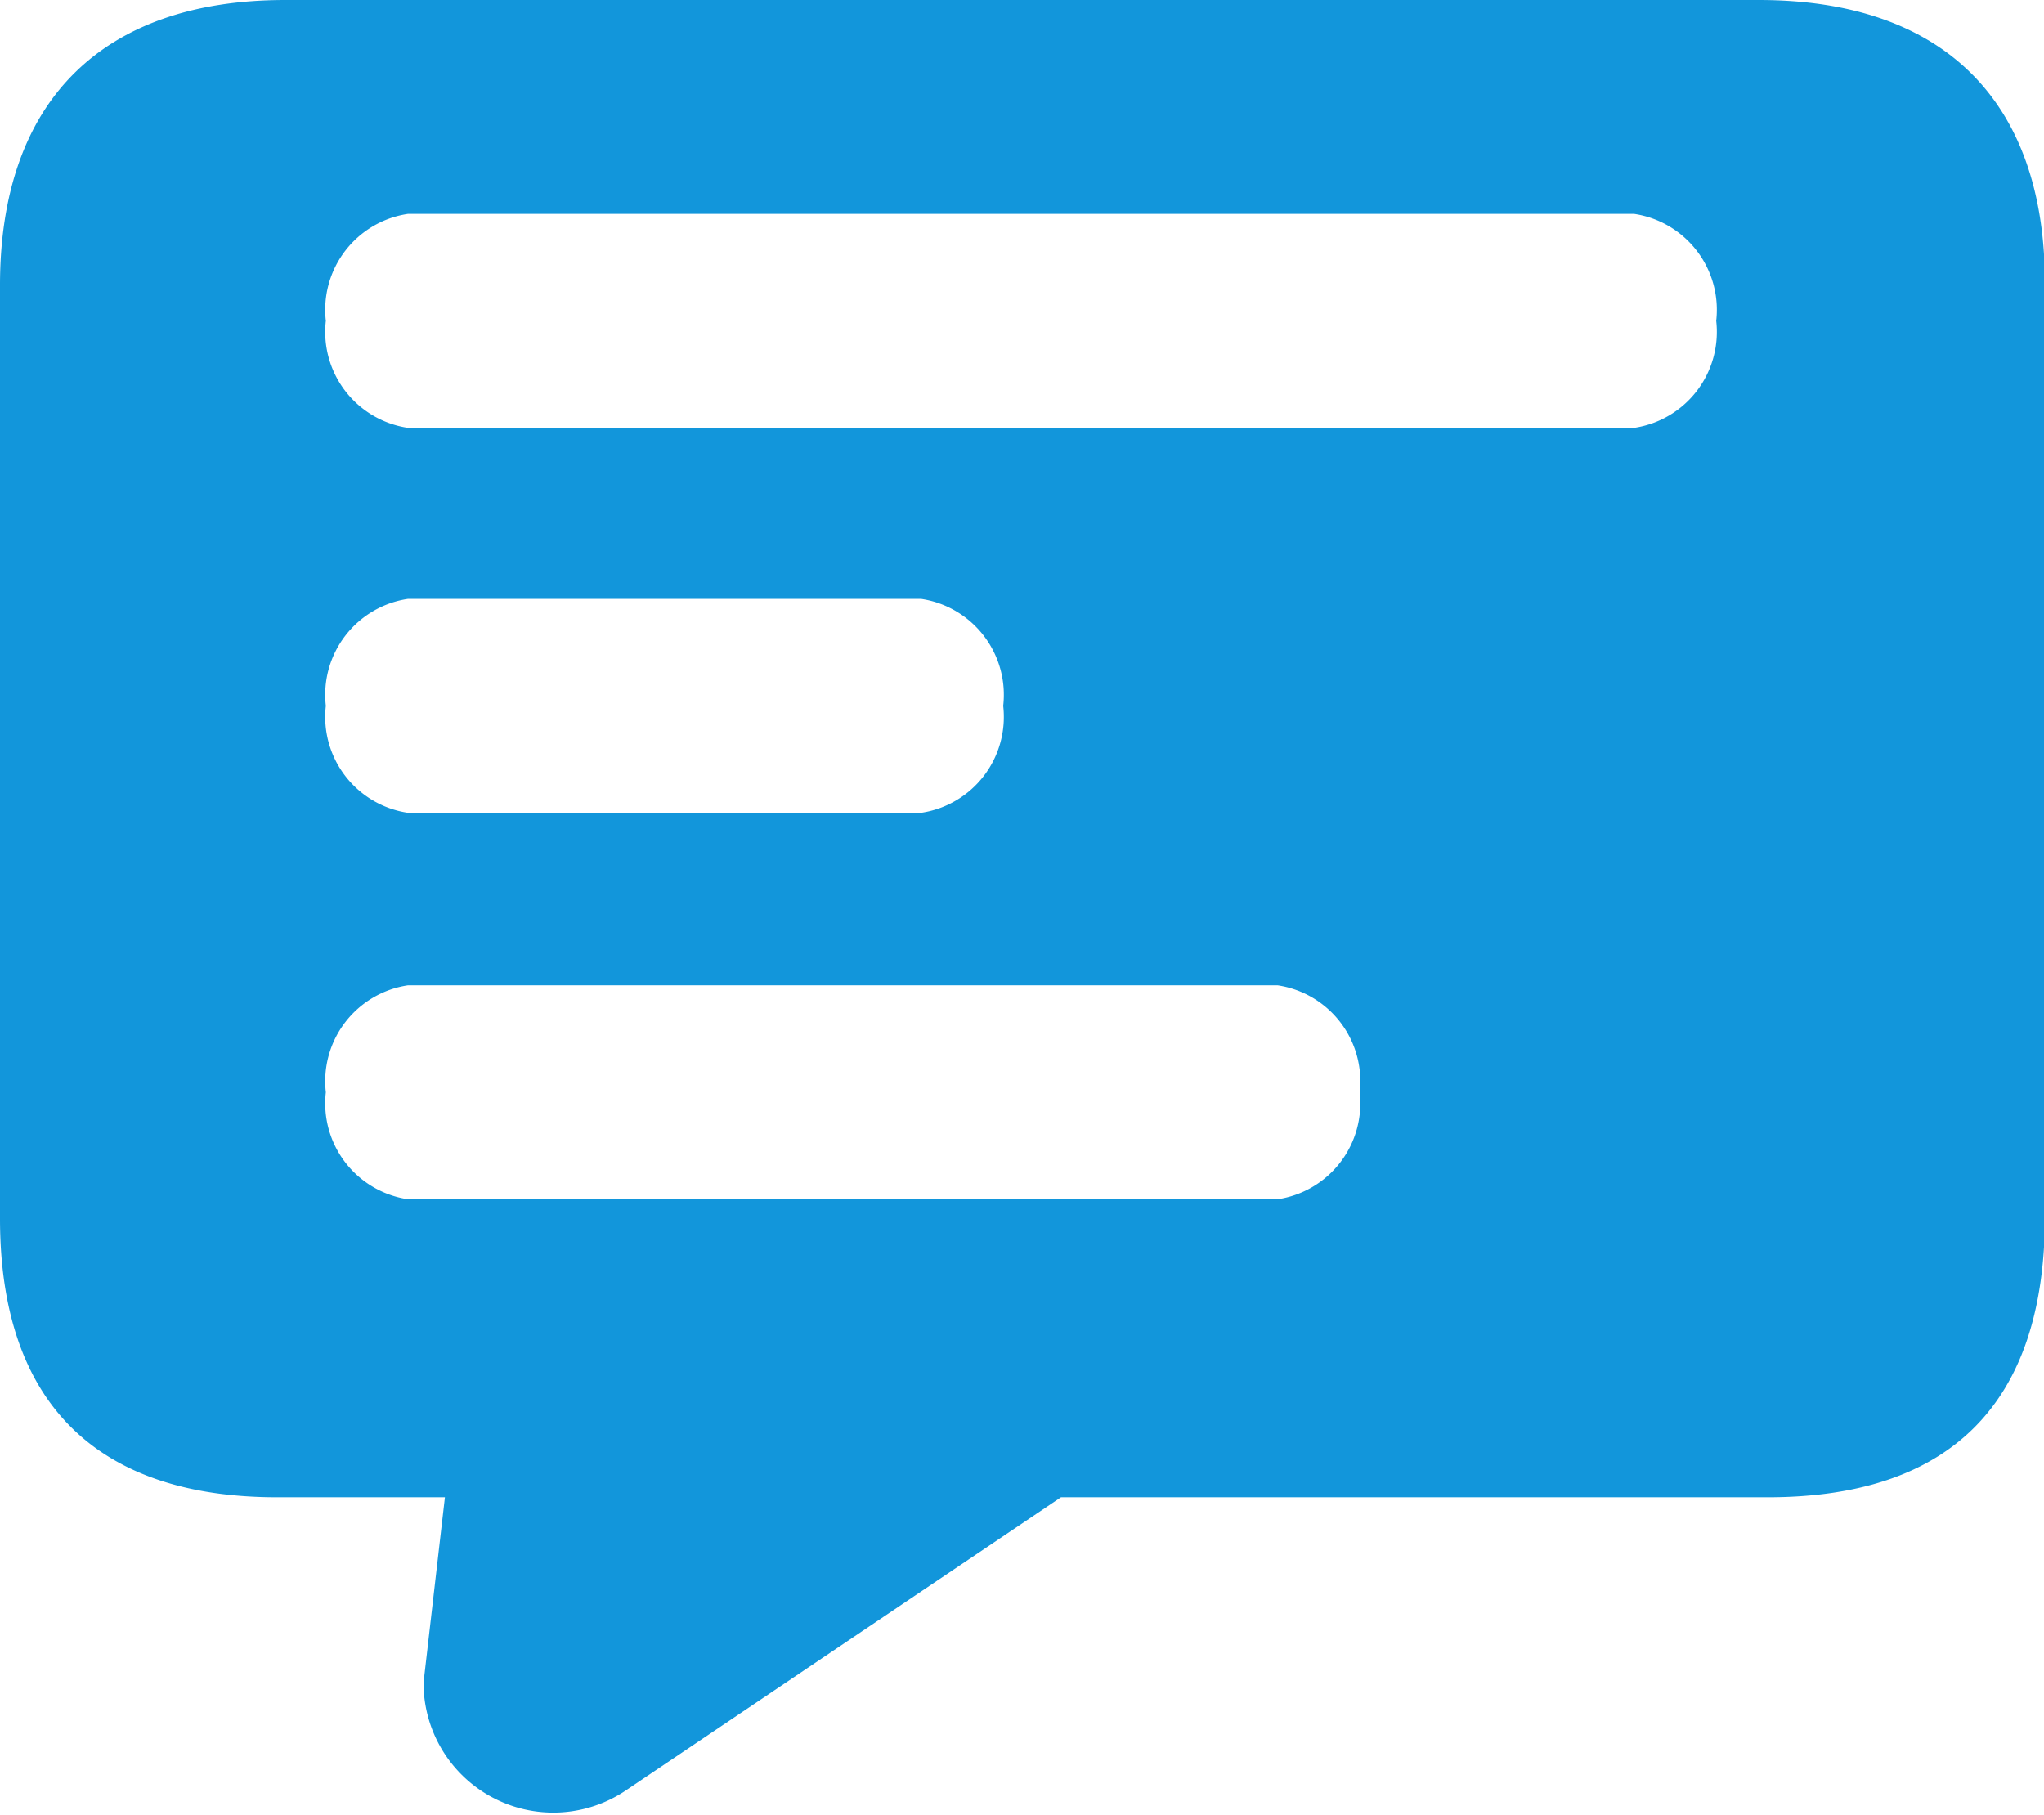 <?xml version="1.0" standalone="no"?><!DOCTYPE svg PUBLIC "-//W3C//DTD SVG 1.1//EN" "http://www.w3.org/Graphics/SVG/1.1/DTD/svg11.dtd"><svg class="icon" width="32px" height="28.42px" viewBox="0 0 1153 1024" version="1.1" xmlns="http://www.w3.org/2000/svg"><path d="M992.226 0H160.88C57.515 0 0 57.112 0 160.88v526.479C0 791.126 54.297 844.619 156.456 844.619h94.517l-12.066 104.572a73.2 73.2 0 0 0 114.225 60.732l245.342-165.304h398.58c103.767 0 156.456-53.493 156.456-158.467V160.88c0.402-103.767-57.112-160.88-161.282-160.88z m-271.485 676.5H230.058a54.699 54.699 0 0 1-46.253-60.33 54.699 54.699 0 0 1 46.253-60.33h490.683a54.699 54.699 0 0 1 46.253 60.33 54.699 54.699 0 0 1-46.253 60.33zM183.805 398.178a54.699 54.699 0 0 1 46.253-60.33h289.584a54.699 54.699 0 0 1 46.253 60.33 54.699 54.699 0 0 1-46.253 60.33h-289.584a54.699 54.699 0 0 1-46.253-60.33zM921.841 241.32H230.058a54.699 54.699 0 0 1-46.253-60.33A54.699 54.699 0 0 1 230.058 120.66h691.783a54.699 54.699 0 0 1 46.253 60.33A54.699 54.699 0 0 1 921.841 241.32z" fill="#1296db" /></svg>
